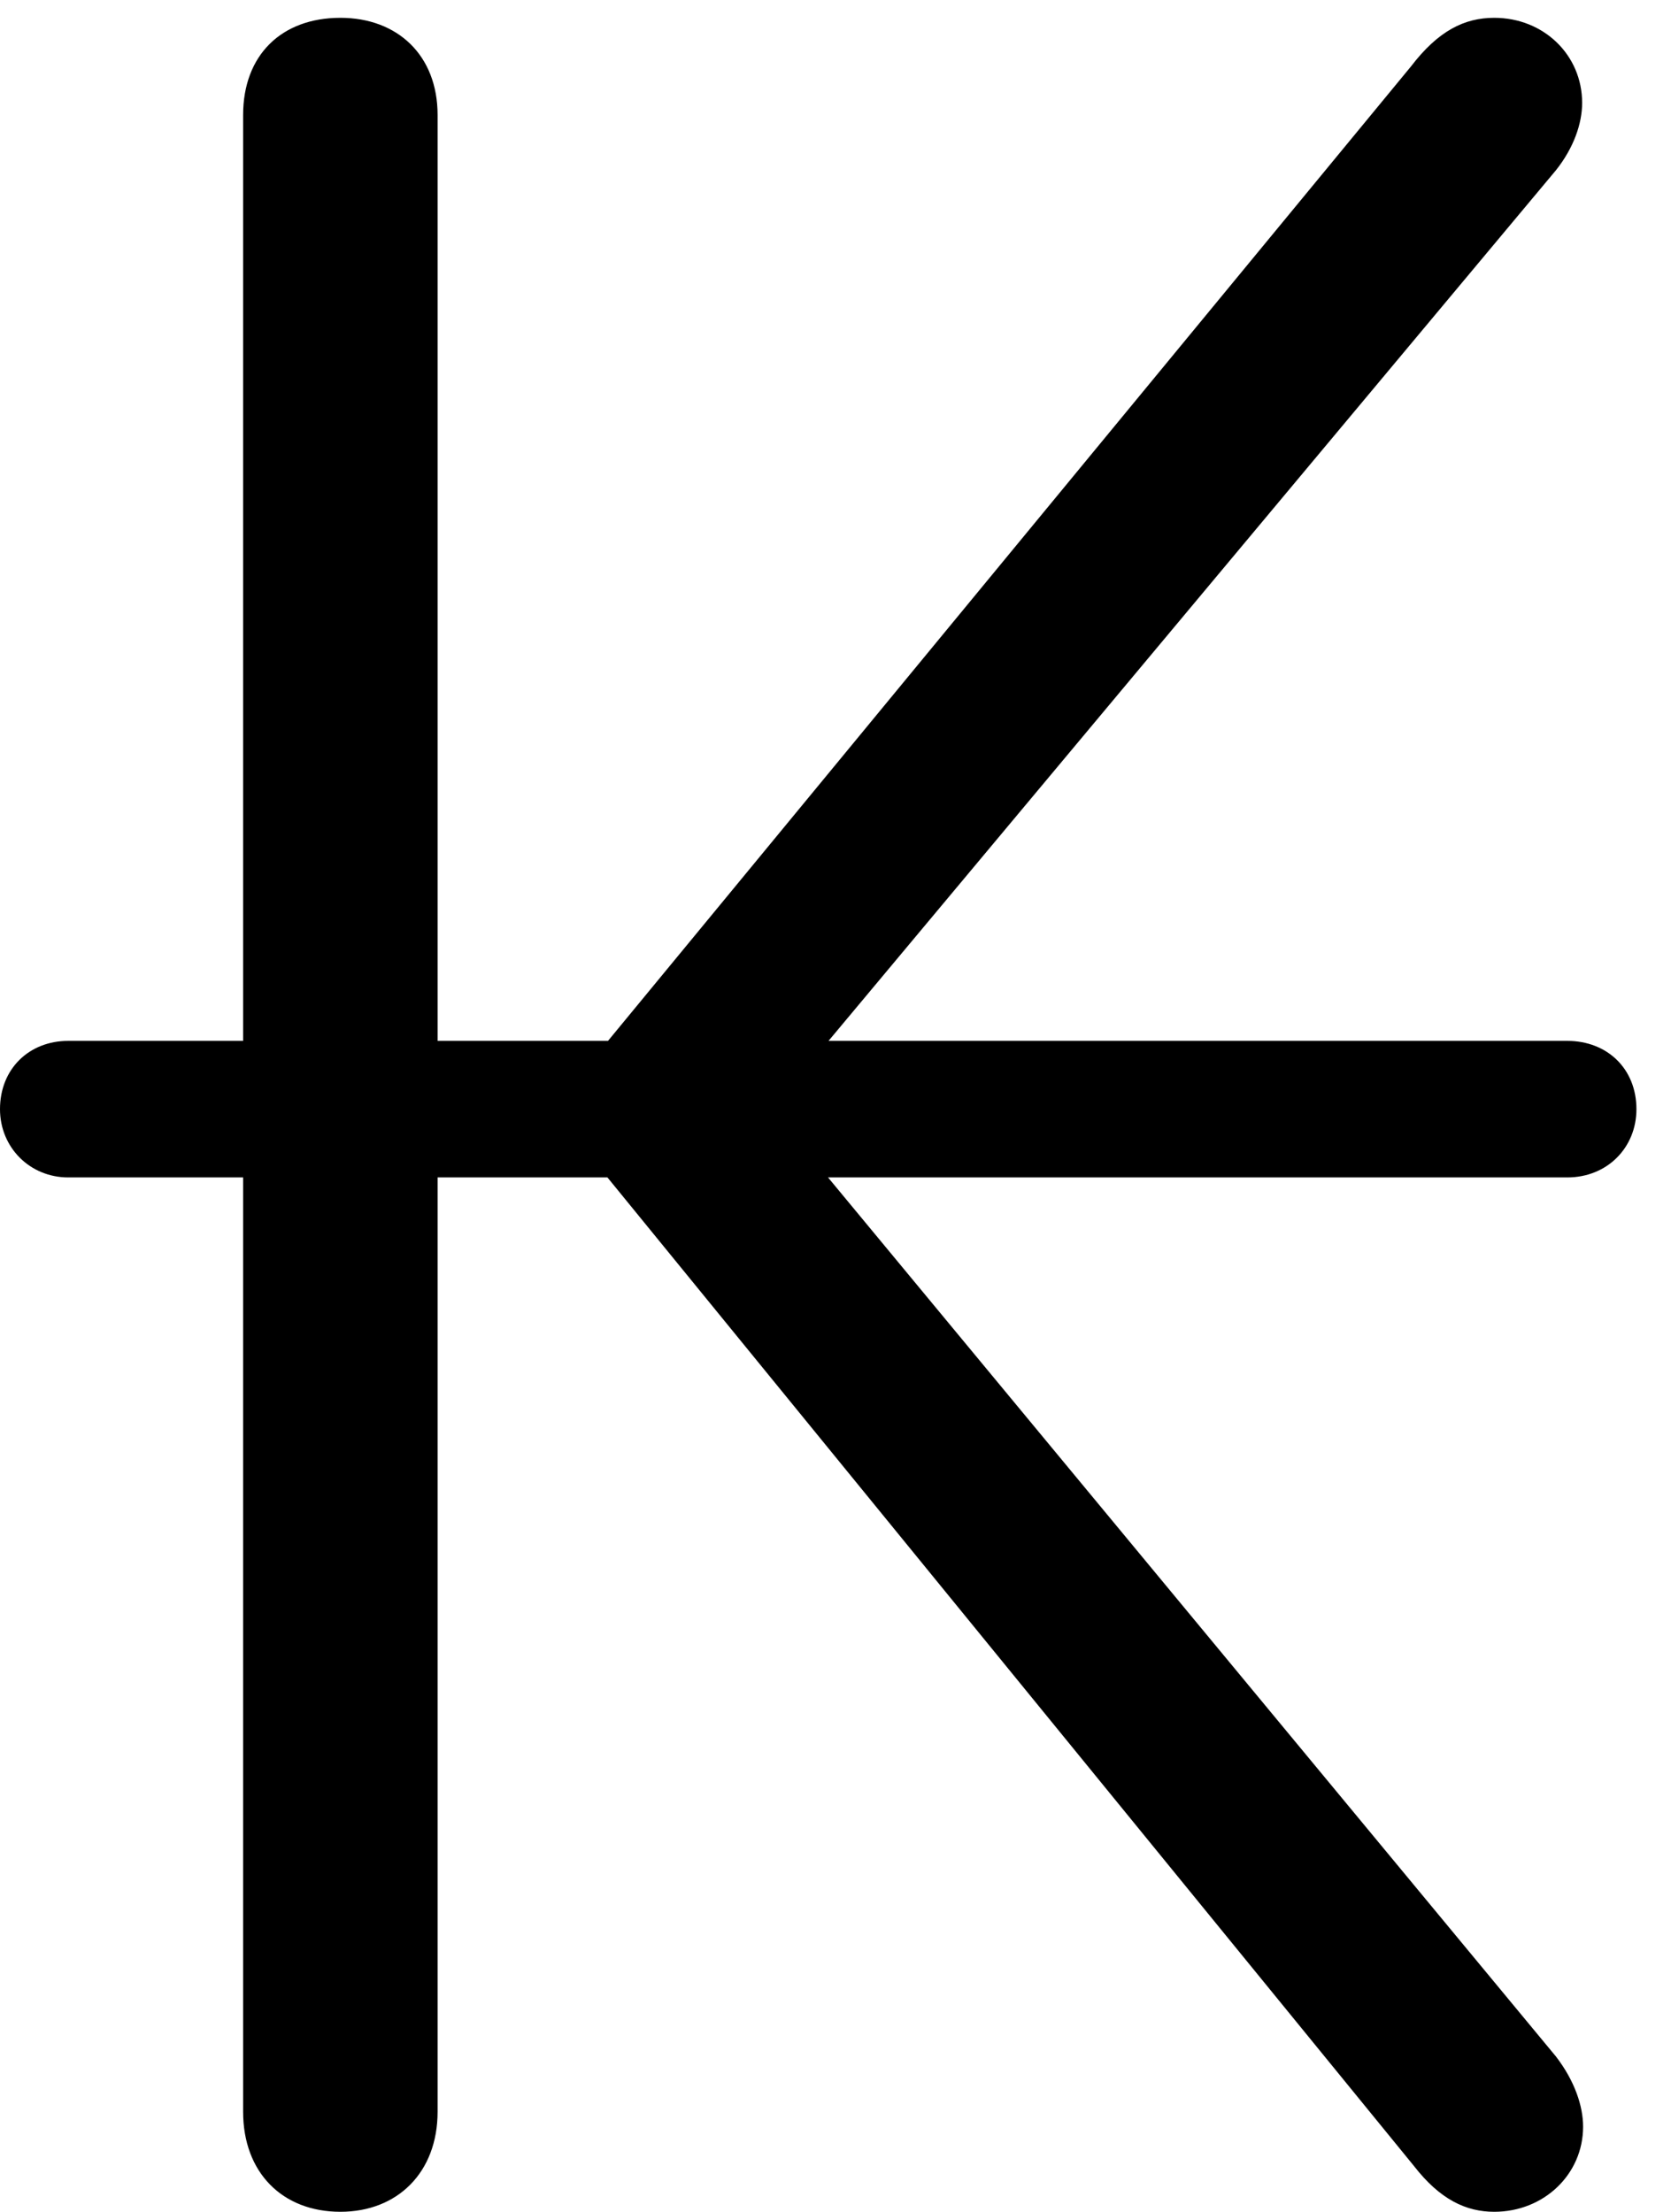 <svg version="1.1" xmlns="http://www.w3.org/2000/svg" xmlns:xlink="http://www.w3.org/1999/xlink" width="17.451" height="23.096" viewBox="0 0 17.451 23.096">
 <g>
  <rect height="23.096" opacity="0" width="17.451" x="0" y="0"/>
  <path d="M3.555 23.096C4.15 23.096 4.57 22.686 4.57 22.051L4.57 1.201C4.57 0.576 4.15 0.186 3.555 0.186C2.939 0.186 2.539 0.576 2.539 1.201L2.539 22.051C2.539 22.686 2.949 23.096 3.555 23.096ZM15.605 23.096C16.123 23.096 16.533 22.705 16.533 22.207C16.533 21.992 16.445 21.729 16.25 21.475L8.057 11.582L16.25 1.777C16.436 1.543 16.523 1.289 16.523 1.074C16.523 0.576 16.123 0.186 15.605 0.186C15.293 0.186 15.02 0.322 14.736 0.693L5.762 11.582L14.766 22.617C15.039 22.969 15.312 23.096 15.605 23.096ZM0.713 12.295L16.367 12.295C16.787 12.295 17.09 11.982 17.09 11.582C17.09 11.162 16.787 10.869 16.367 10.869L0.713 10.869C0.303 10.869 0 11.162 0 11.582C0 11.982 0.312 12.295 0.713 12.295Z" fill="currentColor"/>
 </g>
</svg>
